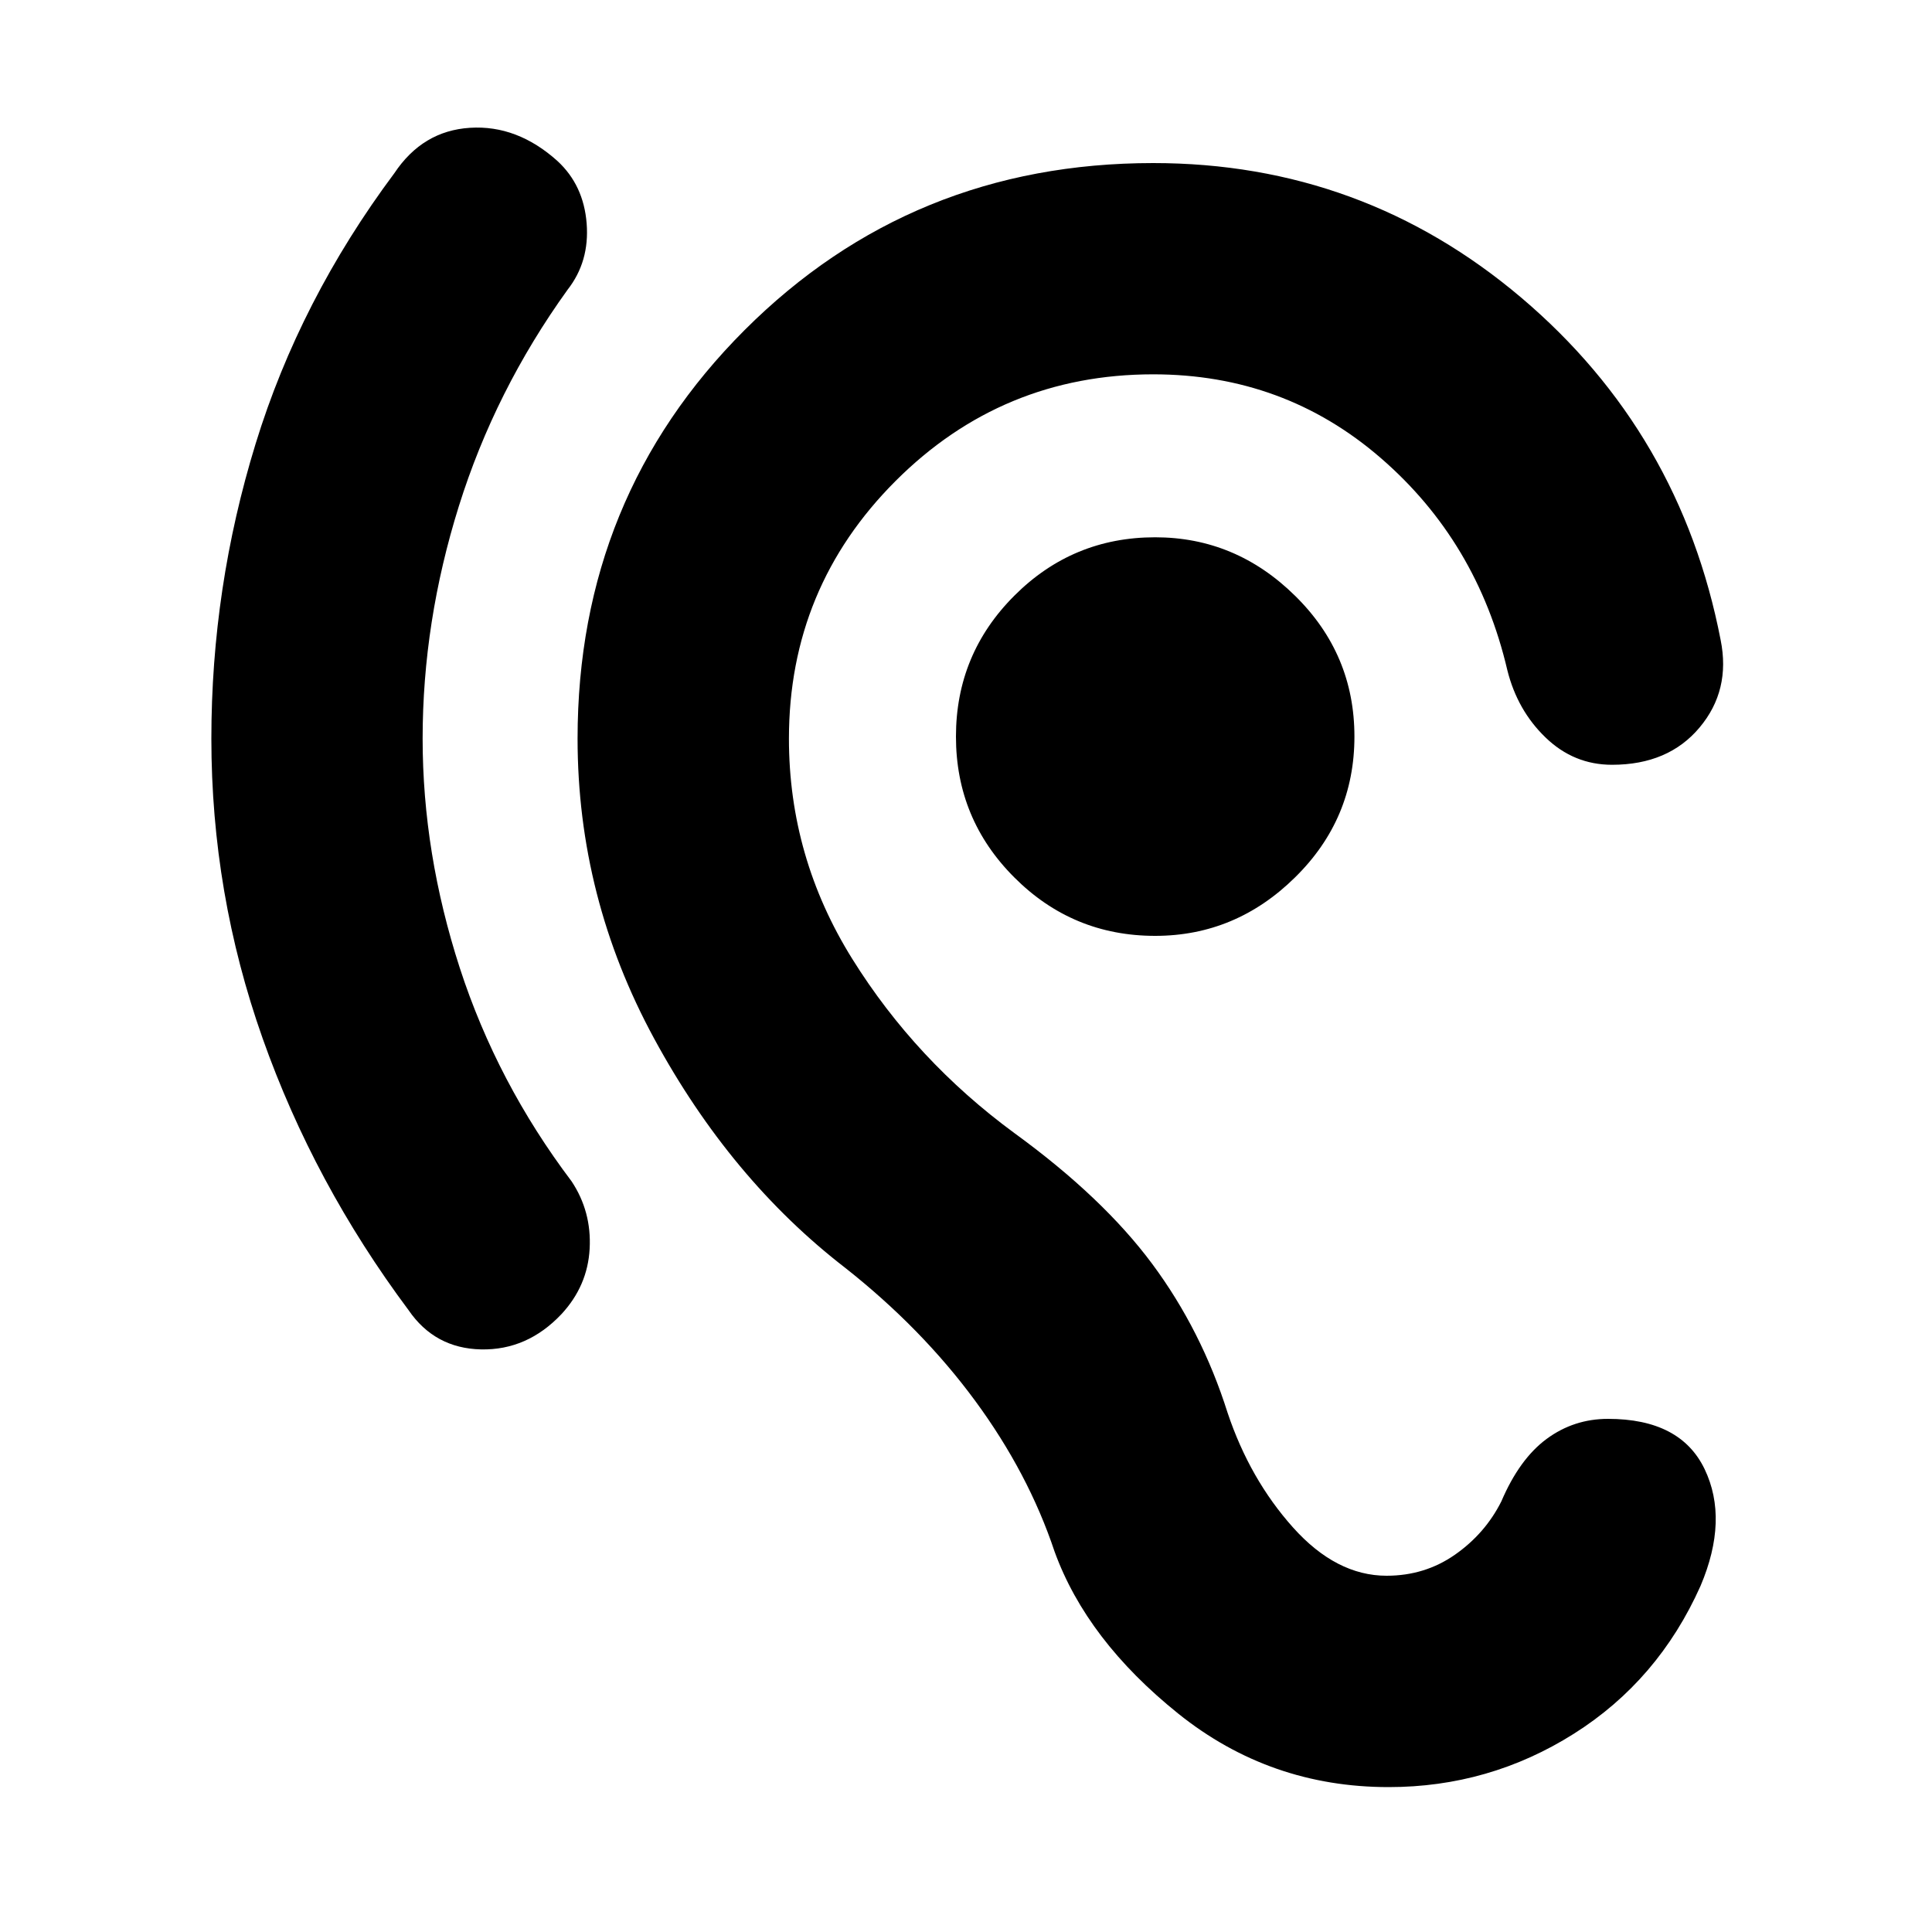 <svg xmlns="http://www.w3.org/2000/svg" height="20" width="20"><path d="M14.375 18.5Q13.146 18.5 12.198 17.74Q11.25 16.979 10.917 16.062Q10.646 15.25 10.094 14.5Q9.542 13.75 8.75 13.125Q7.562 12.208 6.771 10.75Q5.979 9.292 5.979 7.646Q5.979 5.146 7.708 3.417Q9.438 1.688 11.938 1.688Q14.104 1.688 15.75 3.083Q17.396 4.479 17.812 6.625Q17.917 7.146 17.594 7.531Q17.271 7.917 16.688 7.917Q16.292 7.917 16 7.635Q15.708 7.354 15.604 6.938Q15.292 5.604 14.292 4.74Q13.292 3.875 11.938 3.875Q10.375 3.875 9.271 4.979Q8.167 6.083 8.167 7.646Q8.167 8.875 8.823 9.927Q9.479 10.979 10.5 11.729Q11.417 12.396 11.927 13.083Q12.438 13.771 12.708 14.625Q12.938 15.312 13.385 15.812Q13.833 16.312 14.354 16.312Q14.75 16.312 15.062 16.094Q15.375 15.875 15.542 15.542Q15.729 15.104 16.01 14.896Q16.292 14.688 16.646 14.688Q17.396 14.688 17.646 15.208Q17.896 15.729 17.604 16.417Q17.167 17.396 16.292 17.948Q15.417 18.5 14.375 18.5ZM4.229 13.562Q3.25 12.25 2.719 10.75Q2.188 9.25 2.188 7.646Q2.188 6.083 2.646 4.594Q3.104 3.104 4.083 1.792Q4.375 1.354 4.865 1.323Q5.354 1.292 5.771 1.667Q6.042 1.917 6.073 2.313Q6.104 2.708 5.875 3Q5.125 4.042 4.75 5.24Q4.375 6.438 4.375 7.646Q4.375 8.833 4.76 10.021Q5.146 11.208 5.917 12.229Q6.125 12.542 6.104 12.927Q6.083 13.312 5.812 13.604Q5.458 13.979 4.979 13.969Q4.5 13.958 4.229 13.562ZM11.958 9.688Q11.104 9.688 10.5 9.083Q9.896 8.479 9.896 7.625Q9.896 6.771 10.5 6.167Q11.104 5.562 11.958 5.562Q12.792 5.562 13.406 6.167Q14.021 6.771 14.021 7.625Q14.021 8.479 13.406 9.083Q12.792 9.688 11.958 9.688Z"/></svg>